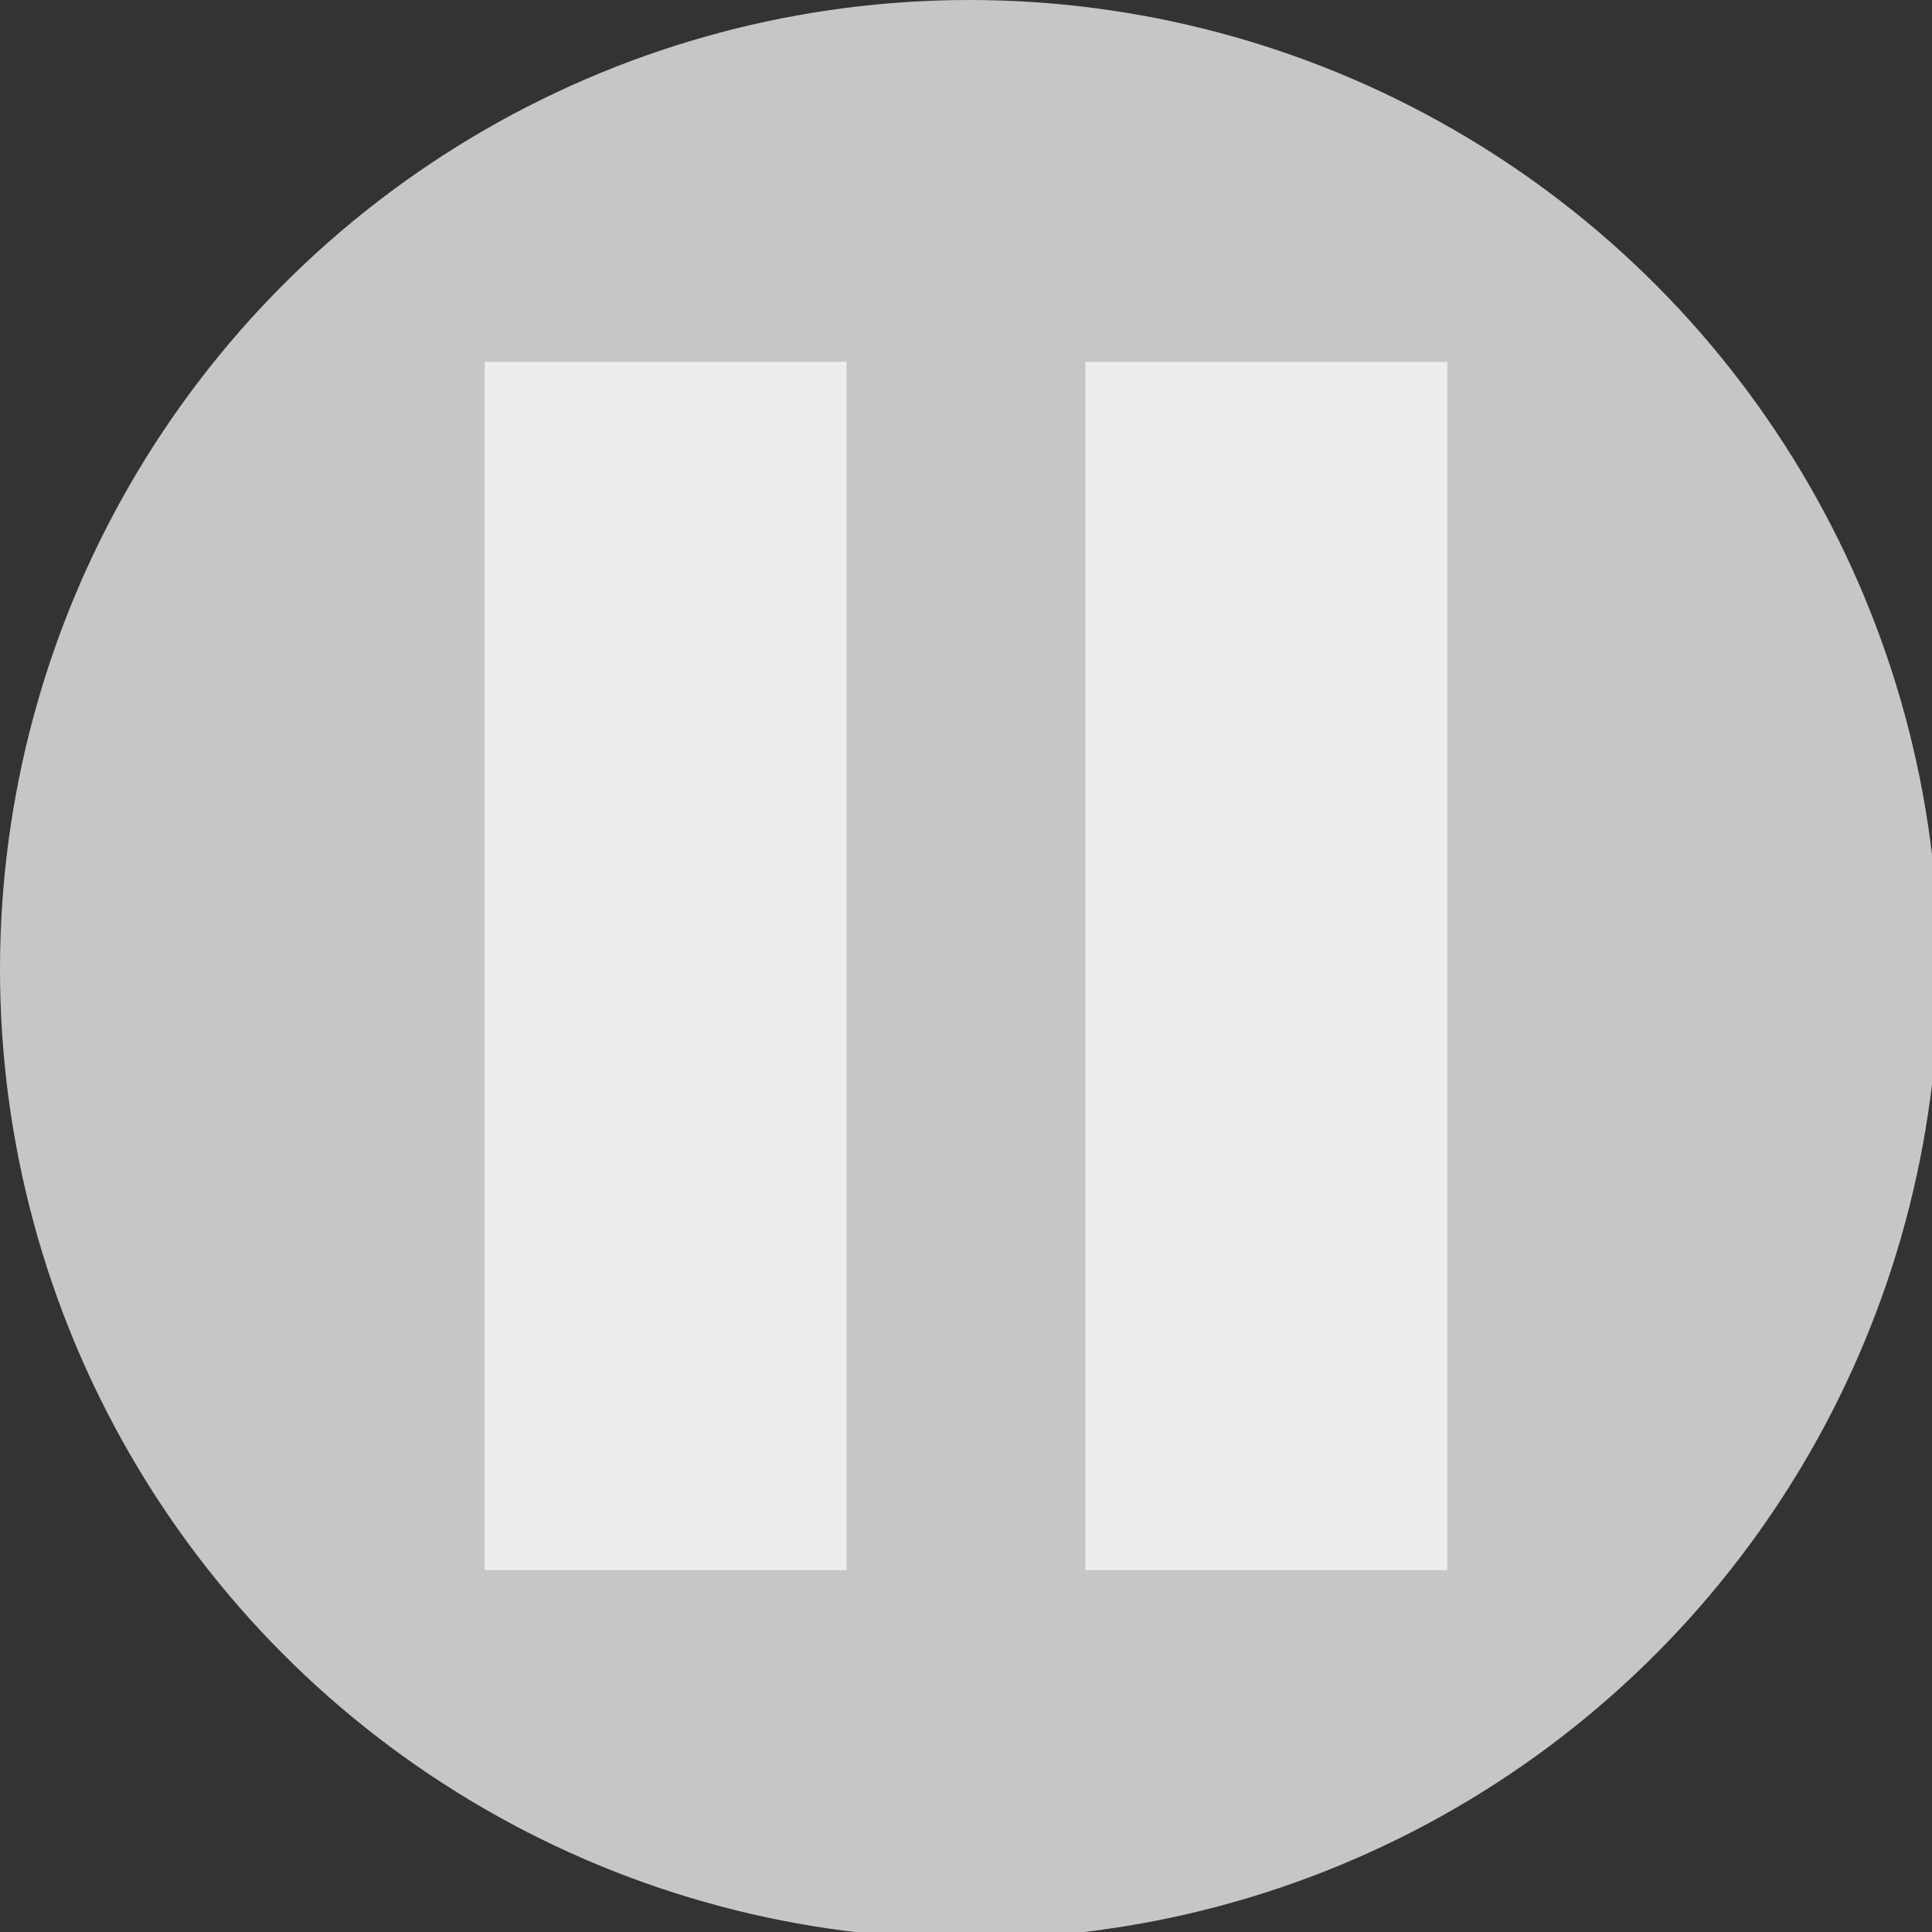 <?xml version="1.0" encoding="utf-8"?>
<!-- Generator: Adobe Illustrator 23.0.4, SVG Export Plug-In . SVG Version: 6.00 Build 0)  -->
<svg version="1.1" id="Layer_1" xmlns="http://www.w3.org/2000/svg" xmlns:xlink="http://www.w3.org/1999/xlink" x="0px" y="0px"
	 viewBox="0 0 28.3 28.3" style="enable-background:new 0 0 28.3 28.3;" xml:space="preserve">
<rect x="0" y="0" width="28.3" height="28.3" fill="#333333" stroke="none"/>
<style type="text/css">
	.st0{fill:#C6C6C6;}
	.st1{display:none;fill:#EDEDED;}
	.st2{fill:#EDEDED;}
</style>
<circle class="st0" cx="14.2" cy="14.2" r="14.2"/>
<polygon class="st1" points="8.9,23 23,14.2 8.9,5.3 "/>
<rect x="7.1" y="5.3" class="st2" width="5.3" height="17.7"/>
<rect x="15.9" y="5.3" class="st2" width="5.3" height="17.7"/>
</svg>
